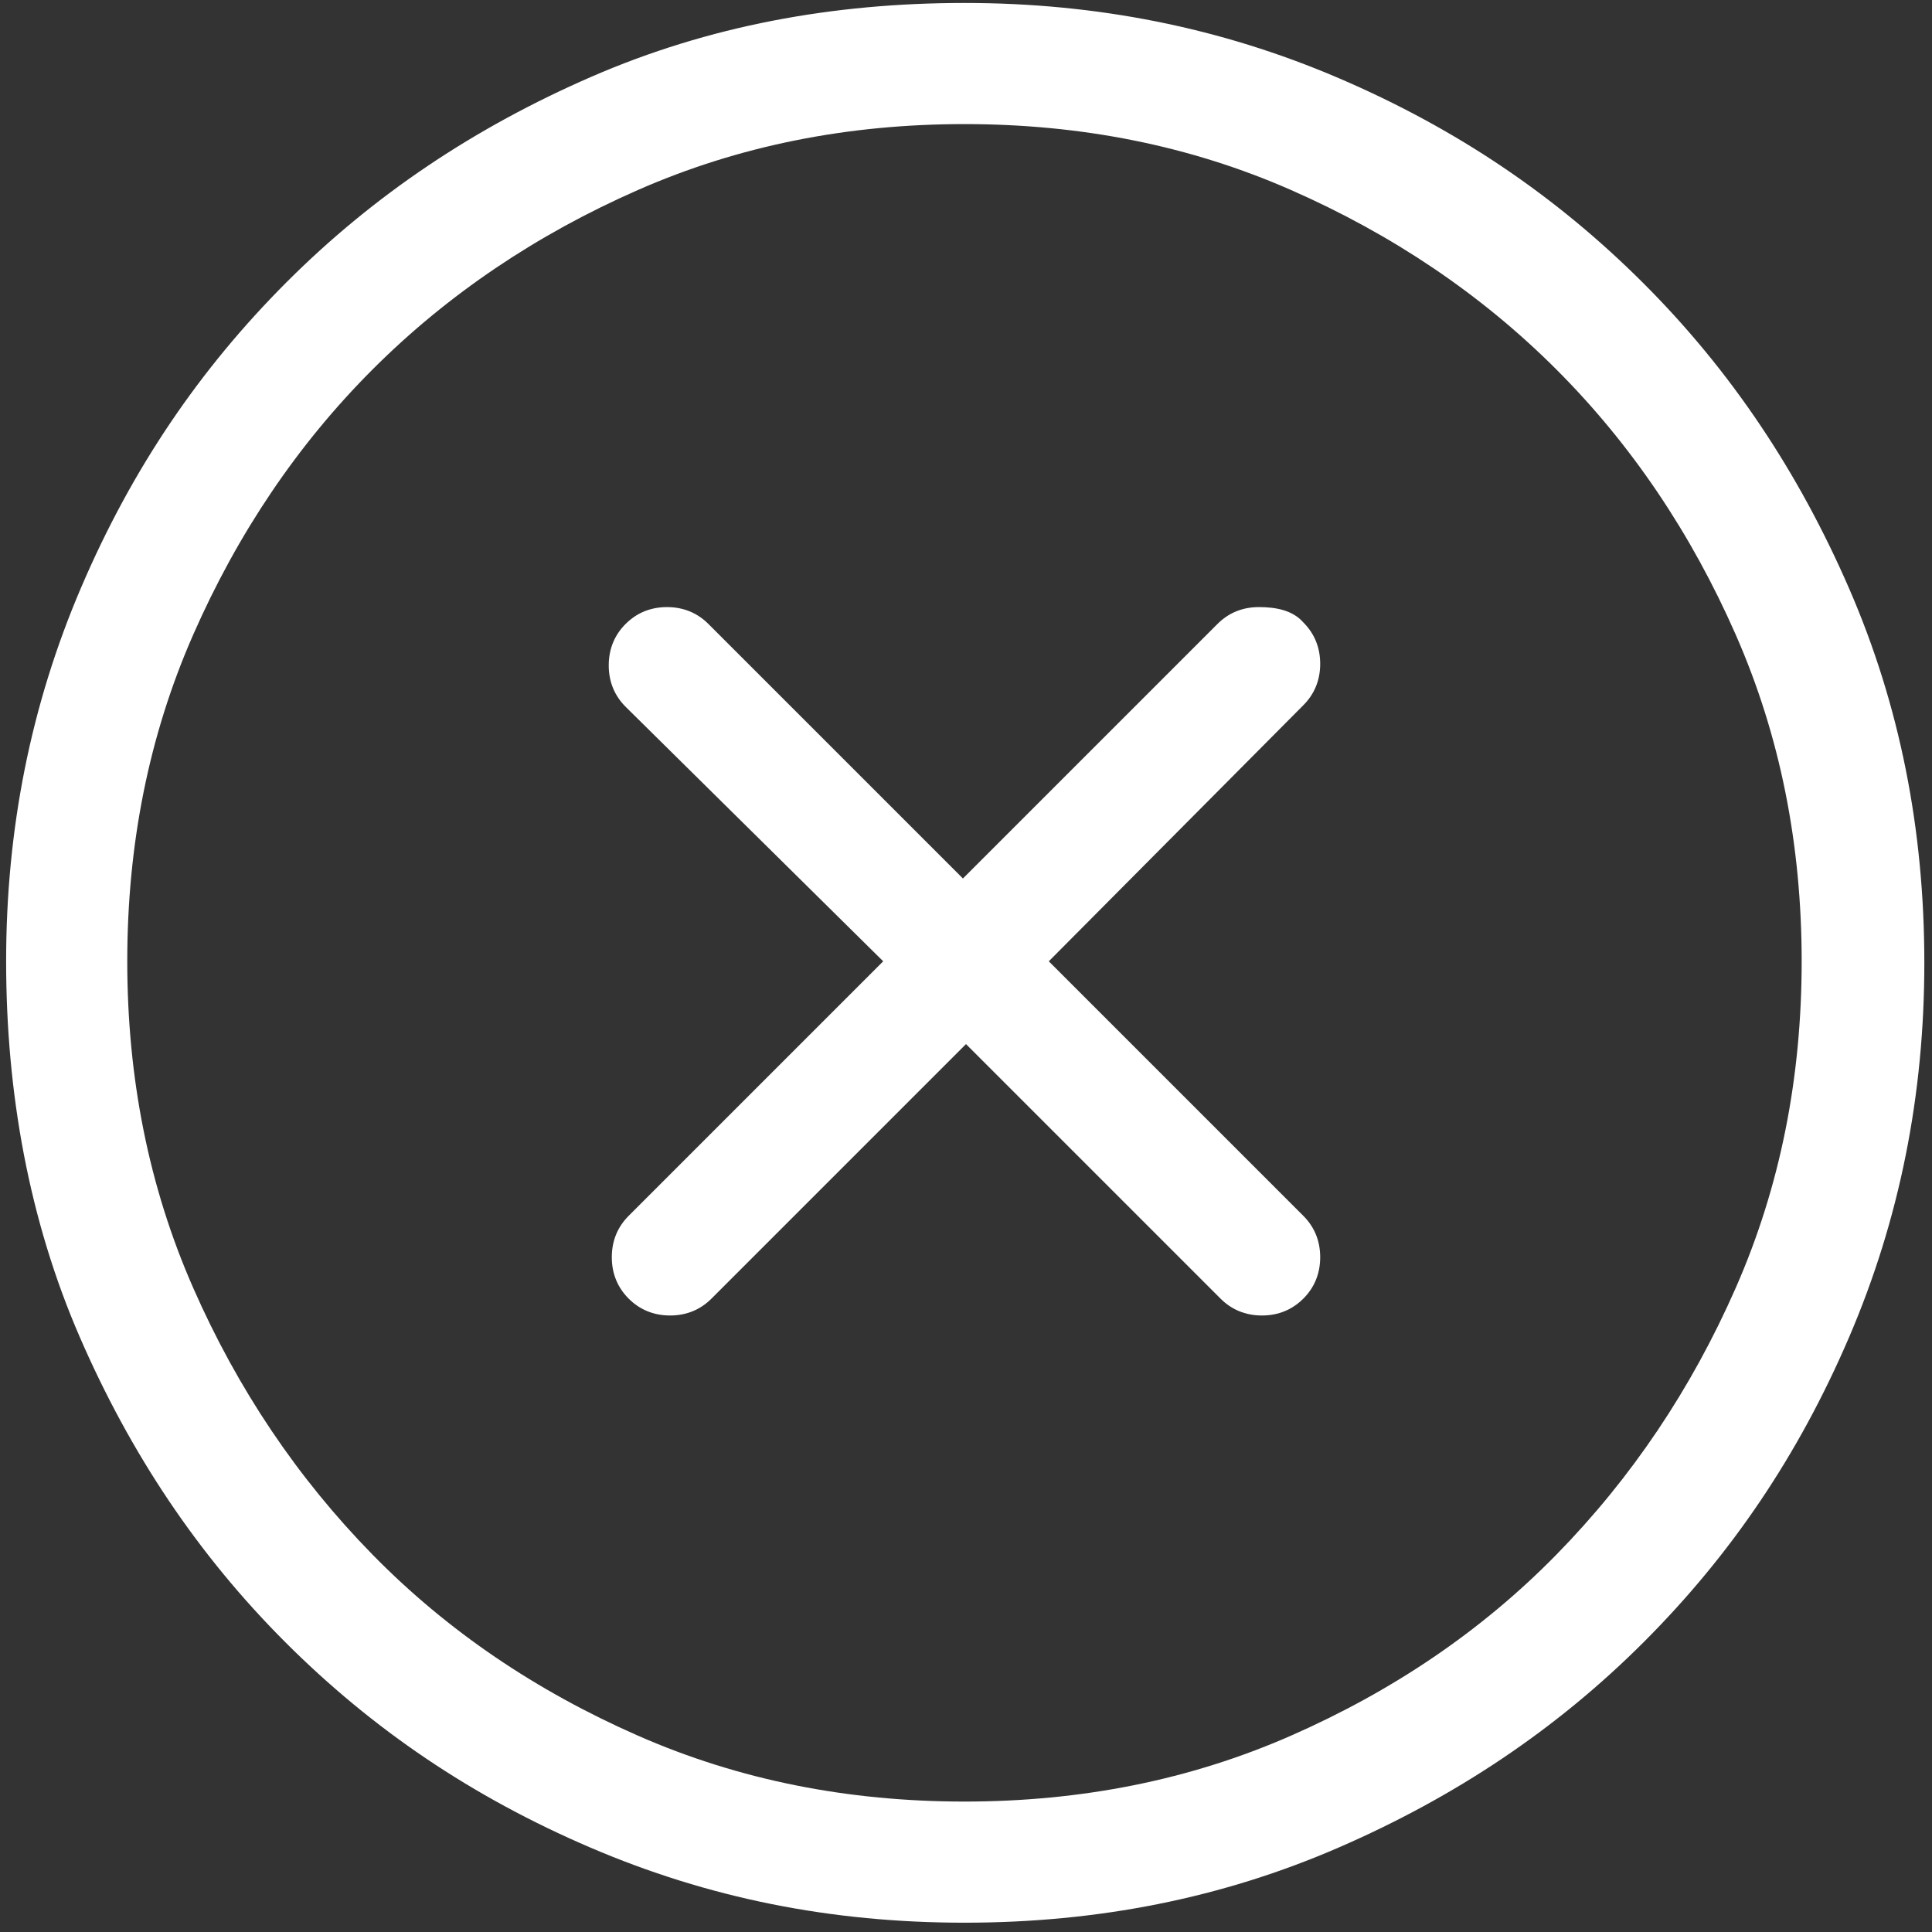<svg width="126" height="126" viewBox="0 0 126 126" fill="none" xmlns="http://www.w3.org/2000/svg">
<rect x="0" y="0" width="126" height="126" fill="#333333" stroke="none"/>
<path d="M62.5 1.49012e-09C71.1 1.49012e-09 79.2 1.6 86.9 4.9C94.6 8.2 101.1 12.6 106.8 18.3C112.5 24 116.9 30.6 120.2 38.2C123.5 45.8 125.1 53.9 125.1 62.6C125.1 71.2 123.5 79.3 120.2 87C116.9 94.7 112.5 101.2 106.8 106.9C101.1 112.6 94.5 117 86.9 120.3C79.3 123.6 71.2 125.2 62.5 125.2C53.8 125.2 45.8 123.6 38.1 120.3C30.4 117 23.9 112.6 18.2 106.9C12.5 101.2 8.1 94.6 4.8 87C1.5 79.4 0 71.1 0 62.5C0 53.9 1.6 45.8 4.9 38.1C8.2 30.4 12.6 23.9 18.3 18.2C24 12.5 30.6 8.1 38.2 4.8C45.8 1.5 53.9 1.49012e-09 62.5 1.49012e-09ZM62.5 117.3C70.1 117.3 77.2 115.9 83.8 113C90.4 110.1 96.2 106.2 101.1 101.2C106 96.2 109.9 90.4 112.8 83.8C115.7 77.2 117.1 70.1 117.1 62.5C117.1 54.9 115.7 47.8 112.8 41.2C109.9 34.6 106 28.8 101.1 23.9C96.2 19 90.4 15.1 83.8 12.2C77.2 9.3 70.1 7.9 62.5 7.9C54.9 7.9 47.8 9.3 41.2 12.2C34.6 15.1 28.8 19 23.9 23.9C19 28.8 15.1 34.6 12.2 41.2C9.3 47.8 7.9 54.9 7.9 62.5C7.9 70.1 9.3 77.2 12.2 83.8C15.1 90.4 19 96.2 23.9 101.2C28.8 106.2 34.6 110.1 41.2 113C47.8 115.9 54.9 117.3 62.5 117.3ZM84.6 40.4C85.3 41.1 85.7 42 85.7 43.1C85.7 44.2 85.3 45.1 84.6 45.8L68 62.5L84.6 79.1C85.3 79.8 85.7 80.7 85.7 81.8C85.7 82.9 85.3 83.8 84.6 84.5C83.9 85.2 83 85.6 81.9 85.6C80.8 85.6 79.9 85.2 79.2 84.5L62.6 67.9L46 84.5C45.3 85.2 44.4 85.6 43.3 85.6C42.2 85.6 41.3 85.2 40.6 84.5C39.9 83.8 39.5 82.9 39.5 81.8C39.5 80.7 39.9 79.8 40.6 79.1L57.2 62.5L40.4 45.9C39.7 45.2 39.3 44.3 39.3 43.2C39.3 42.1 39.7 41.2 40.4 40.5C41.1 39.8 42 39.4 43.1 39.4C44.2 39.4 45.1 39.8 45.8 40.5L62.4 57.1L79 40.5C79.7 39.8 80.6 39.4 81.7 39.4C82.8 39.4 83.9 39.6 84.6 40.4Z" transform="translate(0.4 0.193)" fill="white"/>
</svg>
